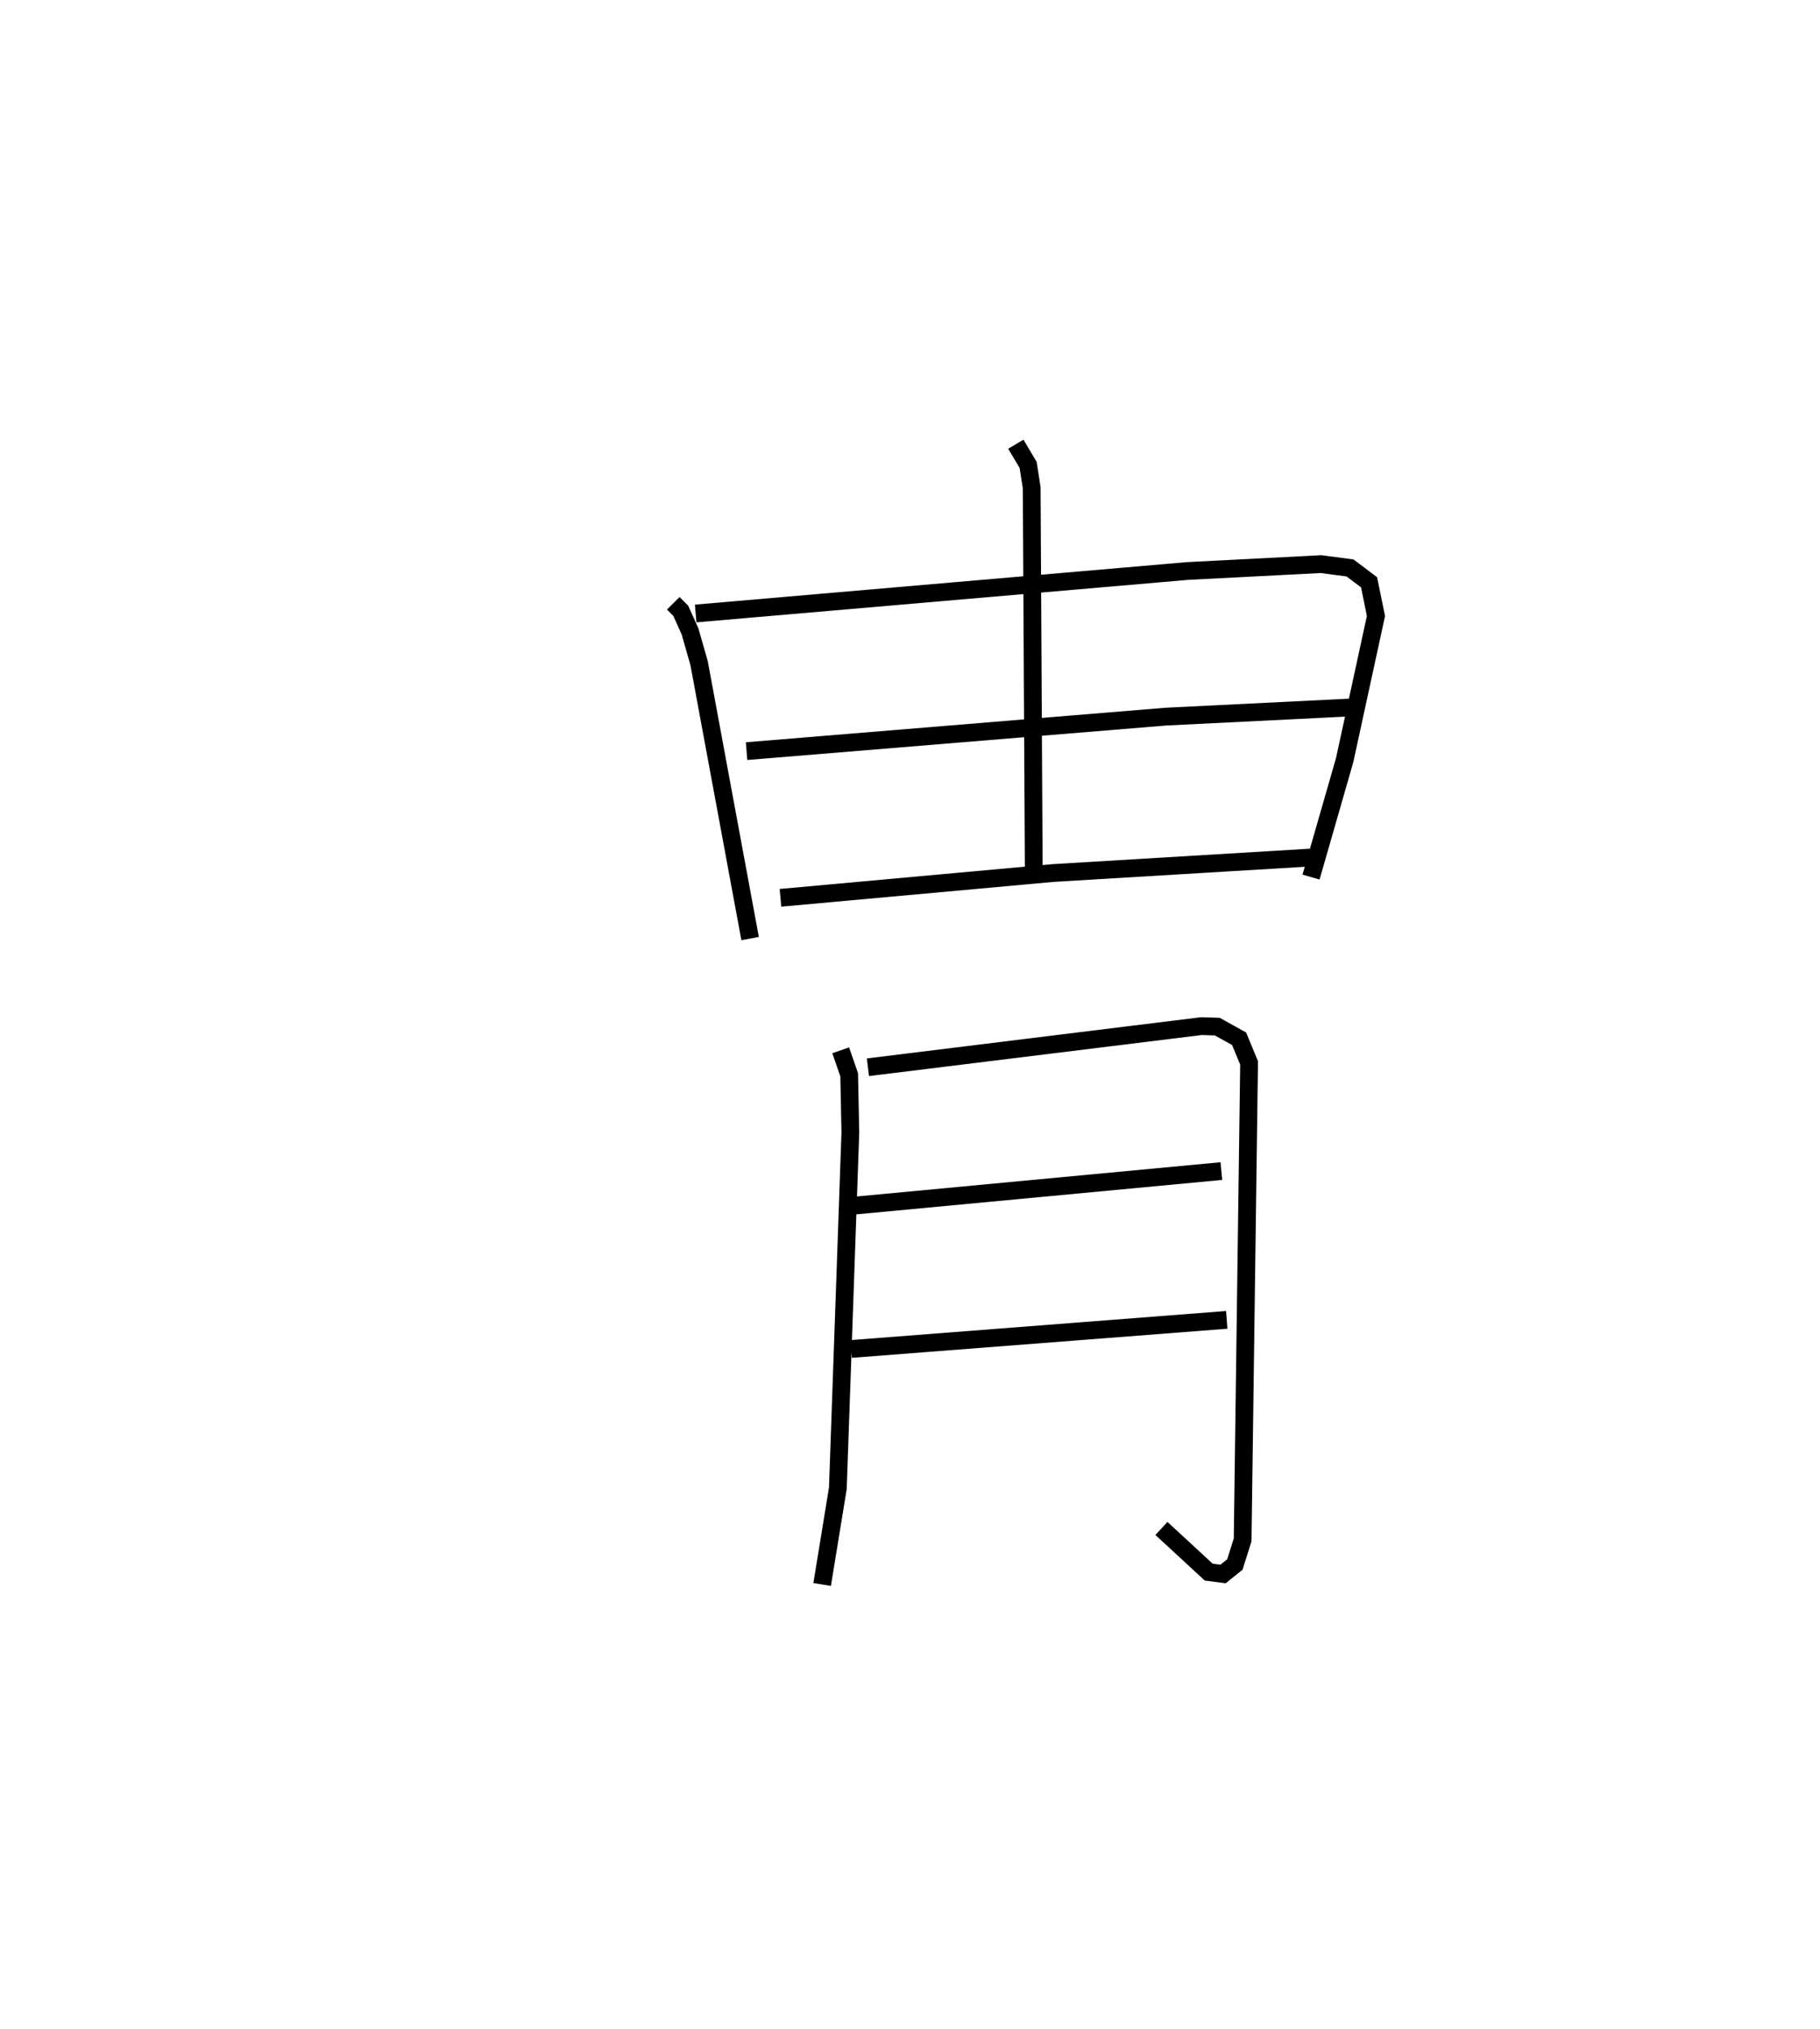 <?xml version="1.0" encoding="utf-8" ?>
<svg baseProfile="full" height="114.176" version="1.1" width="102.472" xmlns="http://www.w3.org/2000/svg" xmlns:ev="http://www.w3.org/2001/xml-events" xmlns:xlink="http://www.w3.org/1999/xlink"><defs /><rect fill="white" height="114.176" width="102.472" x="0" y="0" /><path d="M25,30.222 m0.0,0.0 m12.907,3.731 l0.423,0.427 0.519,1.15 l0.513,1.795 2.872,15.499 m-3.065,-18.296 l27.702,-2.392 7.506,-0.386 l1.637,0.216 1.069,0.807 l0.388,1.897 -1.762,8.109 l-1.893,6.584 m-16.621,-24.362 l0.693,1.165 0.2,1.286 l0.116,21.585 m-16.169,-6.762 l23.606,-1.942 10.98,-0.543 m-32.678,10.741 l15.354,-1.396 14.561,-0.875 m-26.524,10.853 l0.478,1.379 0.066,3.247 l-0.704,20.025 -0.884,5.413 m2.577,-29.11 l18.779,-2.315 0.894,0.029 l1.226,0.683 0.562,1.358 l-0.363,26.843 -0.437,1.387 l-0.666,0.534 -0.807,-0.105 l-2.662,-2.457 m-17.351,-18.164 l20.726,-1.95 m-20.839,10.012 l21.141,-1.638 " fill="none" stroke="black" stroke-width="1" /></svg>